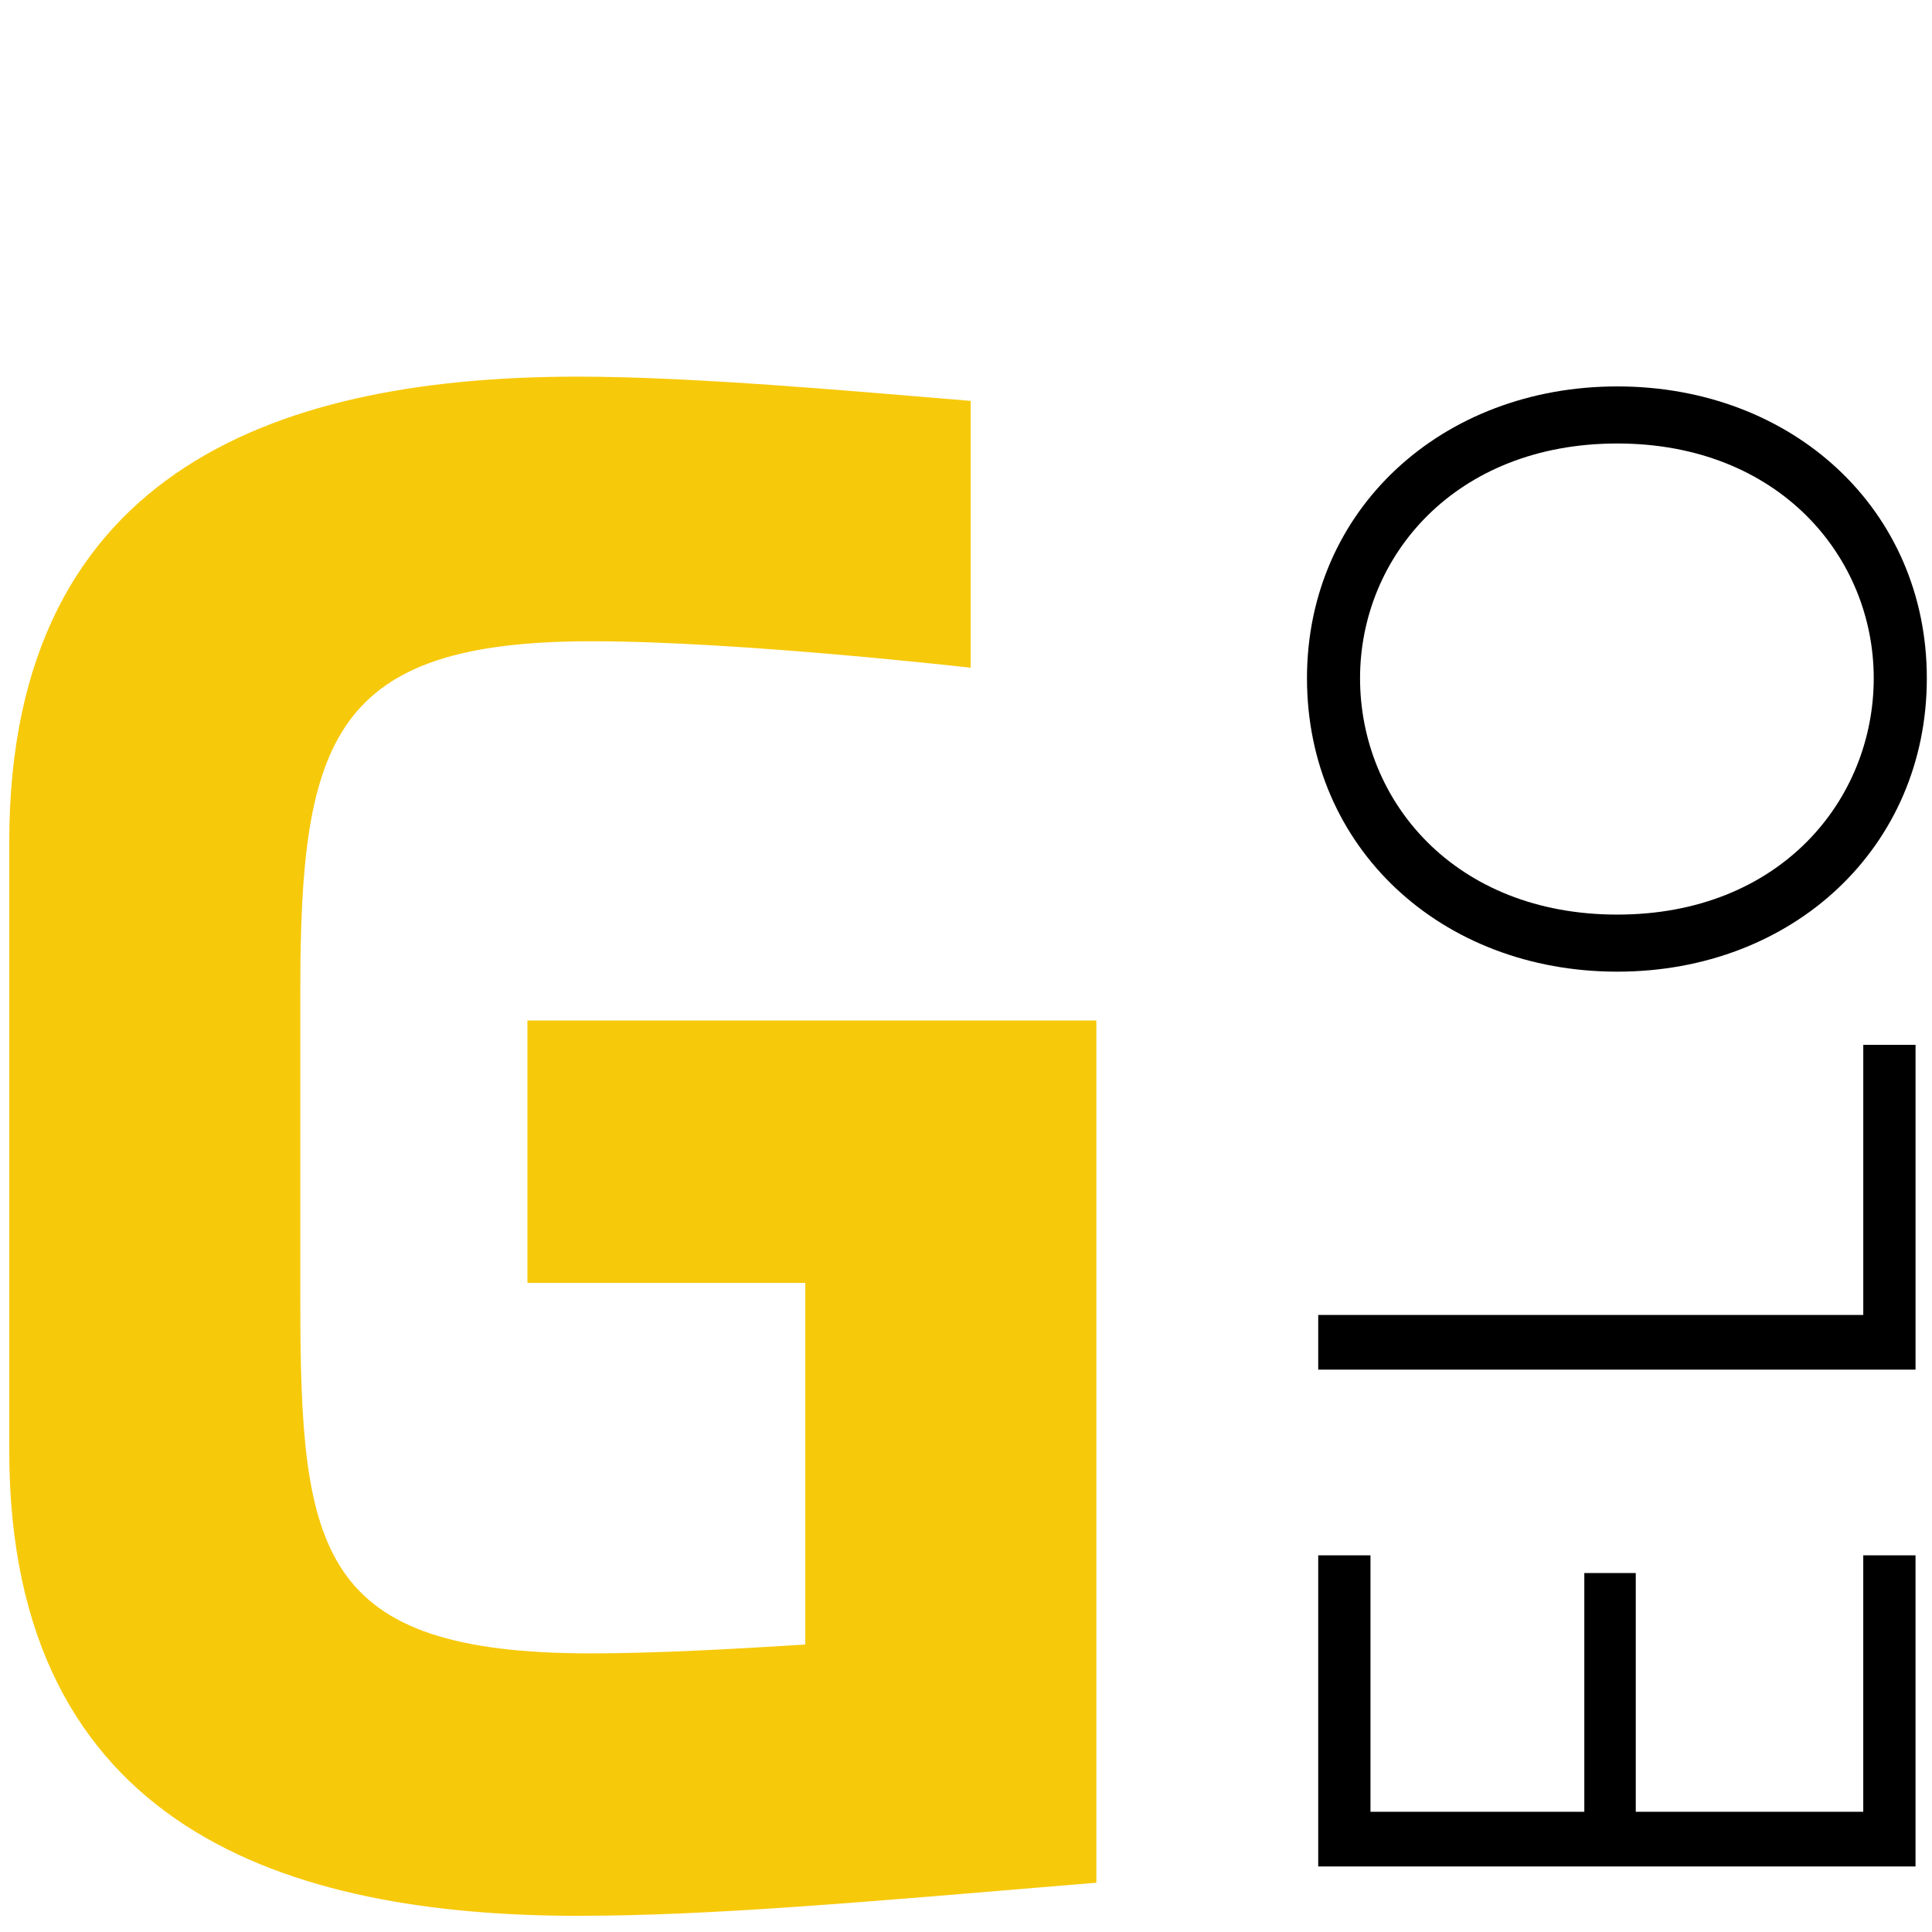 <?xml version="1.0" encoding="UTF-8"?>
<svg id="a" data-name="Playspace" xmlns="http://www.w3.org/2000/svg" width="100" height="100" viewBox="0 0 100 100">
  <path d="M29.926,99.162c-14.952,0-29.447-4.451-29.447-24.083v-31.501C.479,23.946,14.974,19.495,29.926,19.495c6.163,0,14.723,.799,20.315,1.255v13.811s-11.984-1.37-19.631-1.37c-13.354,0-15.066,5.022-15.066,18.033v16.093c0,13.012,.913,18.262,15.066,18.262,3.31,0,7.419-.229,11.071-.457v-18.718h-14.382v-13.582h29.447v44.627c-12.326,1.027-19.974,1.712-26.821,1.712Z" fill="#f7c90b"/>
  <g>
    <path d="M68.231,96.608v-16.104h2.705v13.274h11.068v-12.358h2.663v12.358h11.775v-13.274h2.705v16.104h-30.917Z"/>
    <path d="M68.231,70.892v-2.83h28.212v-13.981h2.705v16.811h-30.917Z"/>
    <path d="M67.649,35.105c0-8.738,6.99-15.104,16.062-15.104s16.021,6.366,16.021,15.104-6.908,15.188-16.021,15.188-16.062-6.408-16.062-15.188Zm16.062-12.15c-8.405,0-13.315,5.867-13.315,12.15,0,6.367,4.91,12.234,13.315,12.234,8.447,0,13.273-5.951,13.273-12.234s-4.91-12.15-13.273-12.15Z"/>
  </g>
</svg>